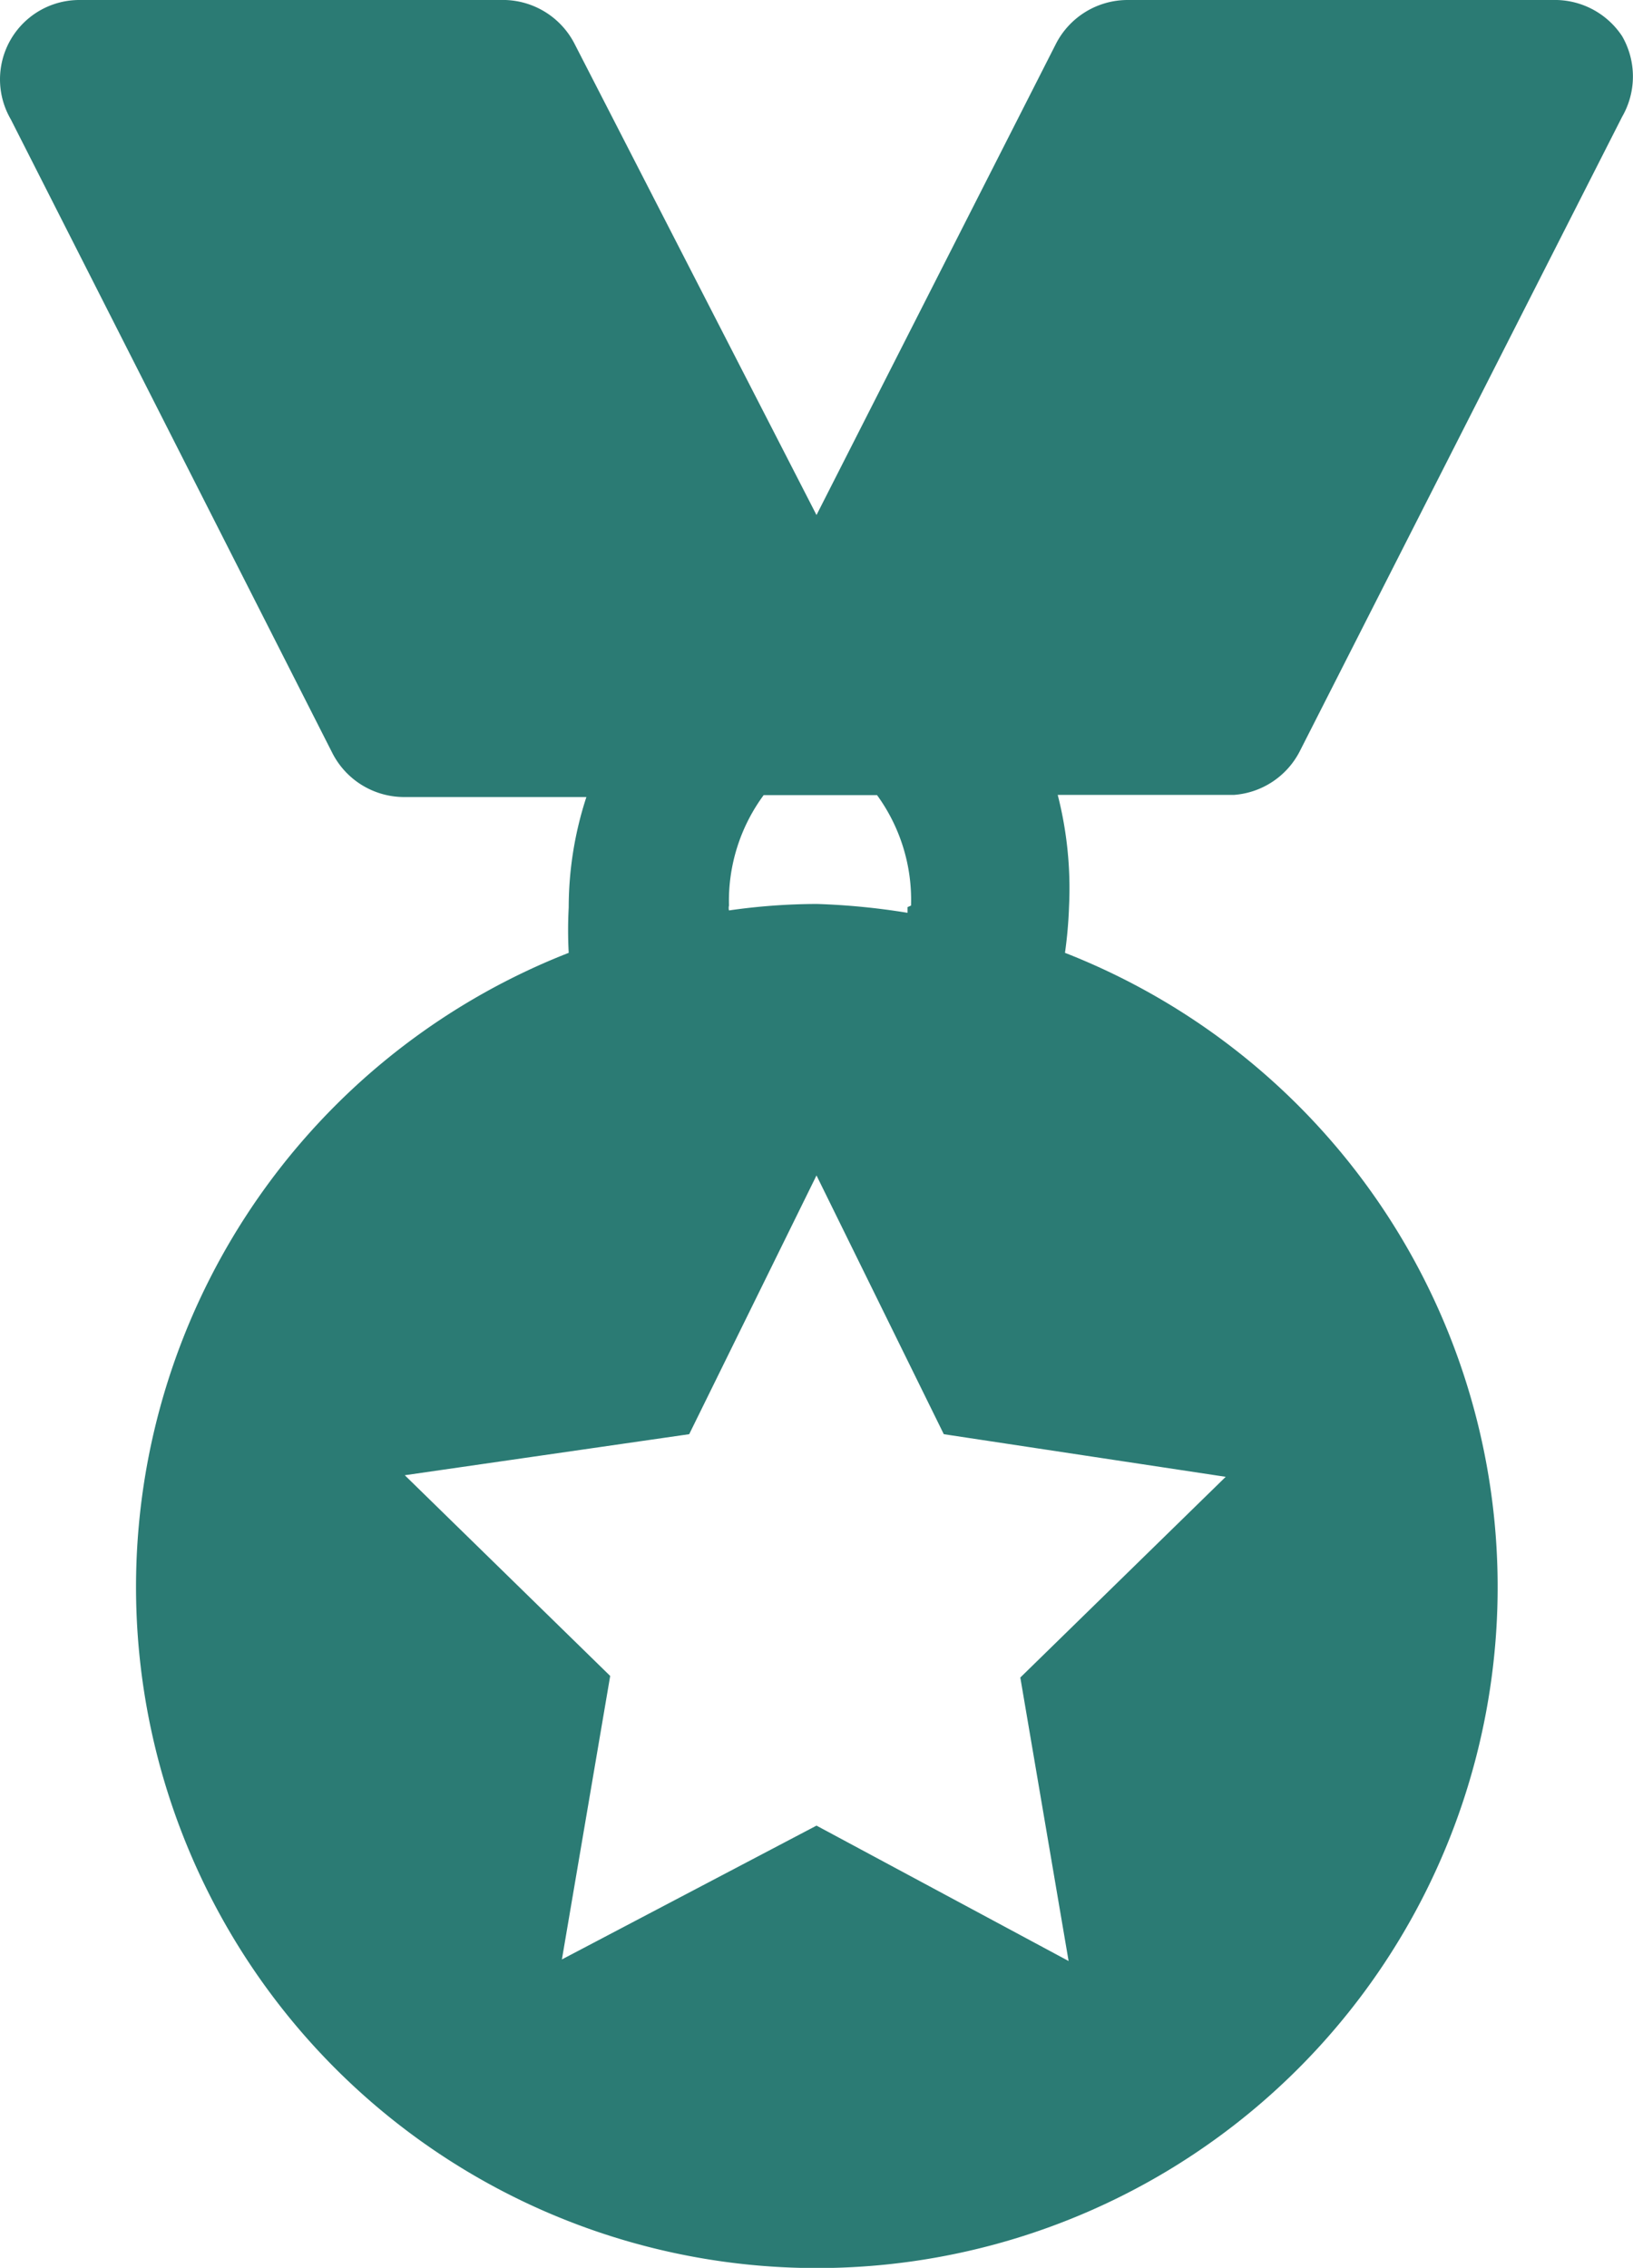 <svg xmlns="http://www.w3.org/2000/svg" width="14.406" height="20" viewBox="0 0 14.406 20">
  <g id="medals_4" data-name="medals 4" transform="translate(-5.866 -2)">
    <path id="Path_48064" data-name="Path 48064" d="M17.333,8.624l2.843-5.594a.711.711,0,0,0,0-.711A.711.711,0,0,0,19.565,2H15.812a.711.711,0,0,0-.633.391L13.069,6.542,10.937,2.391A.711.711,0,0,0,10.325,2H6.572a.7.7,0,0,0-.611,1.052L8.8,8.645a.711.711,0,0,0,.633.384h1.606a3.142,3.142,0,0,0-.156.974,3.76,3.76,0,0,0,0,.4,6.006,6.006,0,1,0,4.378,0,3.867,3.867,0,0,0,.036-.412,3.326,3.326,0,0,0-.1-.981h1.557A.711.711,0,0,0,17.333,8.624Zm-.654,6.4-1.812,1.77.426,2.5L13.069,18.1l-2.246,1.18.426-2.5-1.812-1.77,2.509-.362,1.123-2.282,1.123,2.282ZM13.872,10v.05a6.141,6.141,0,0,0-.8-.078,5.523,5.523,0,0,0-.775.057.092.092,0,0,1,0-.043,1.571,1.571,0,0,1,.306-.974h1a1.571,1.571,0,0,1,.3.974Z" transform="translate(0 0)" fill="#2b7b74"/>
  </g>
</svg>
